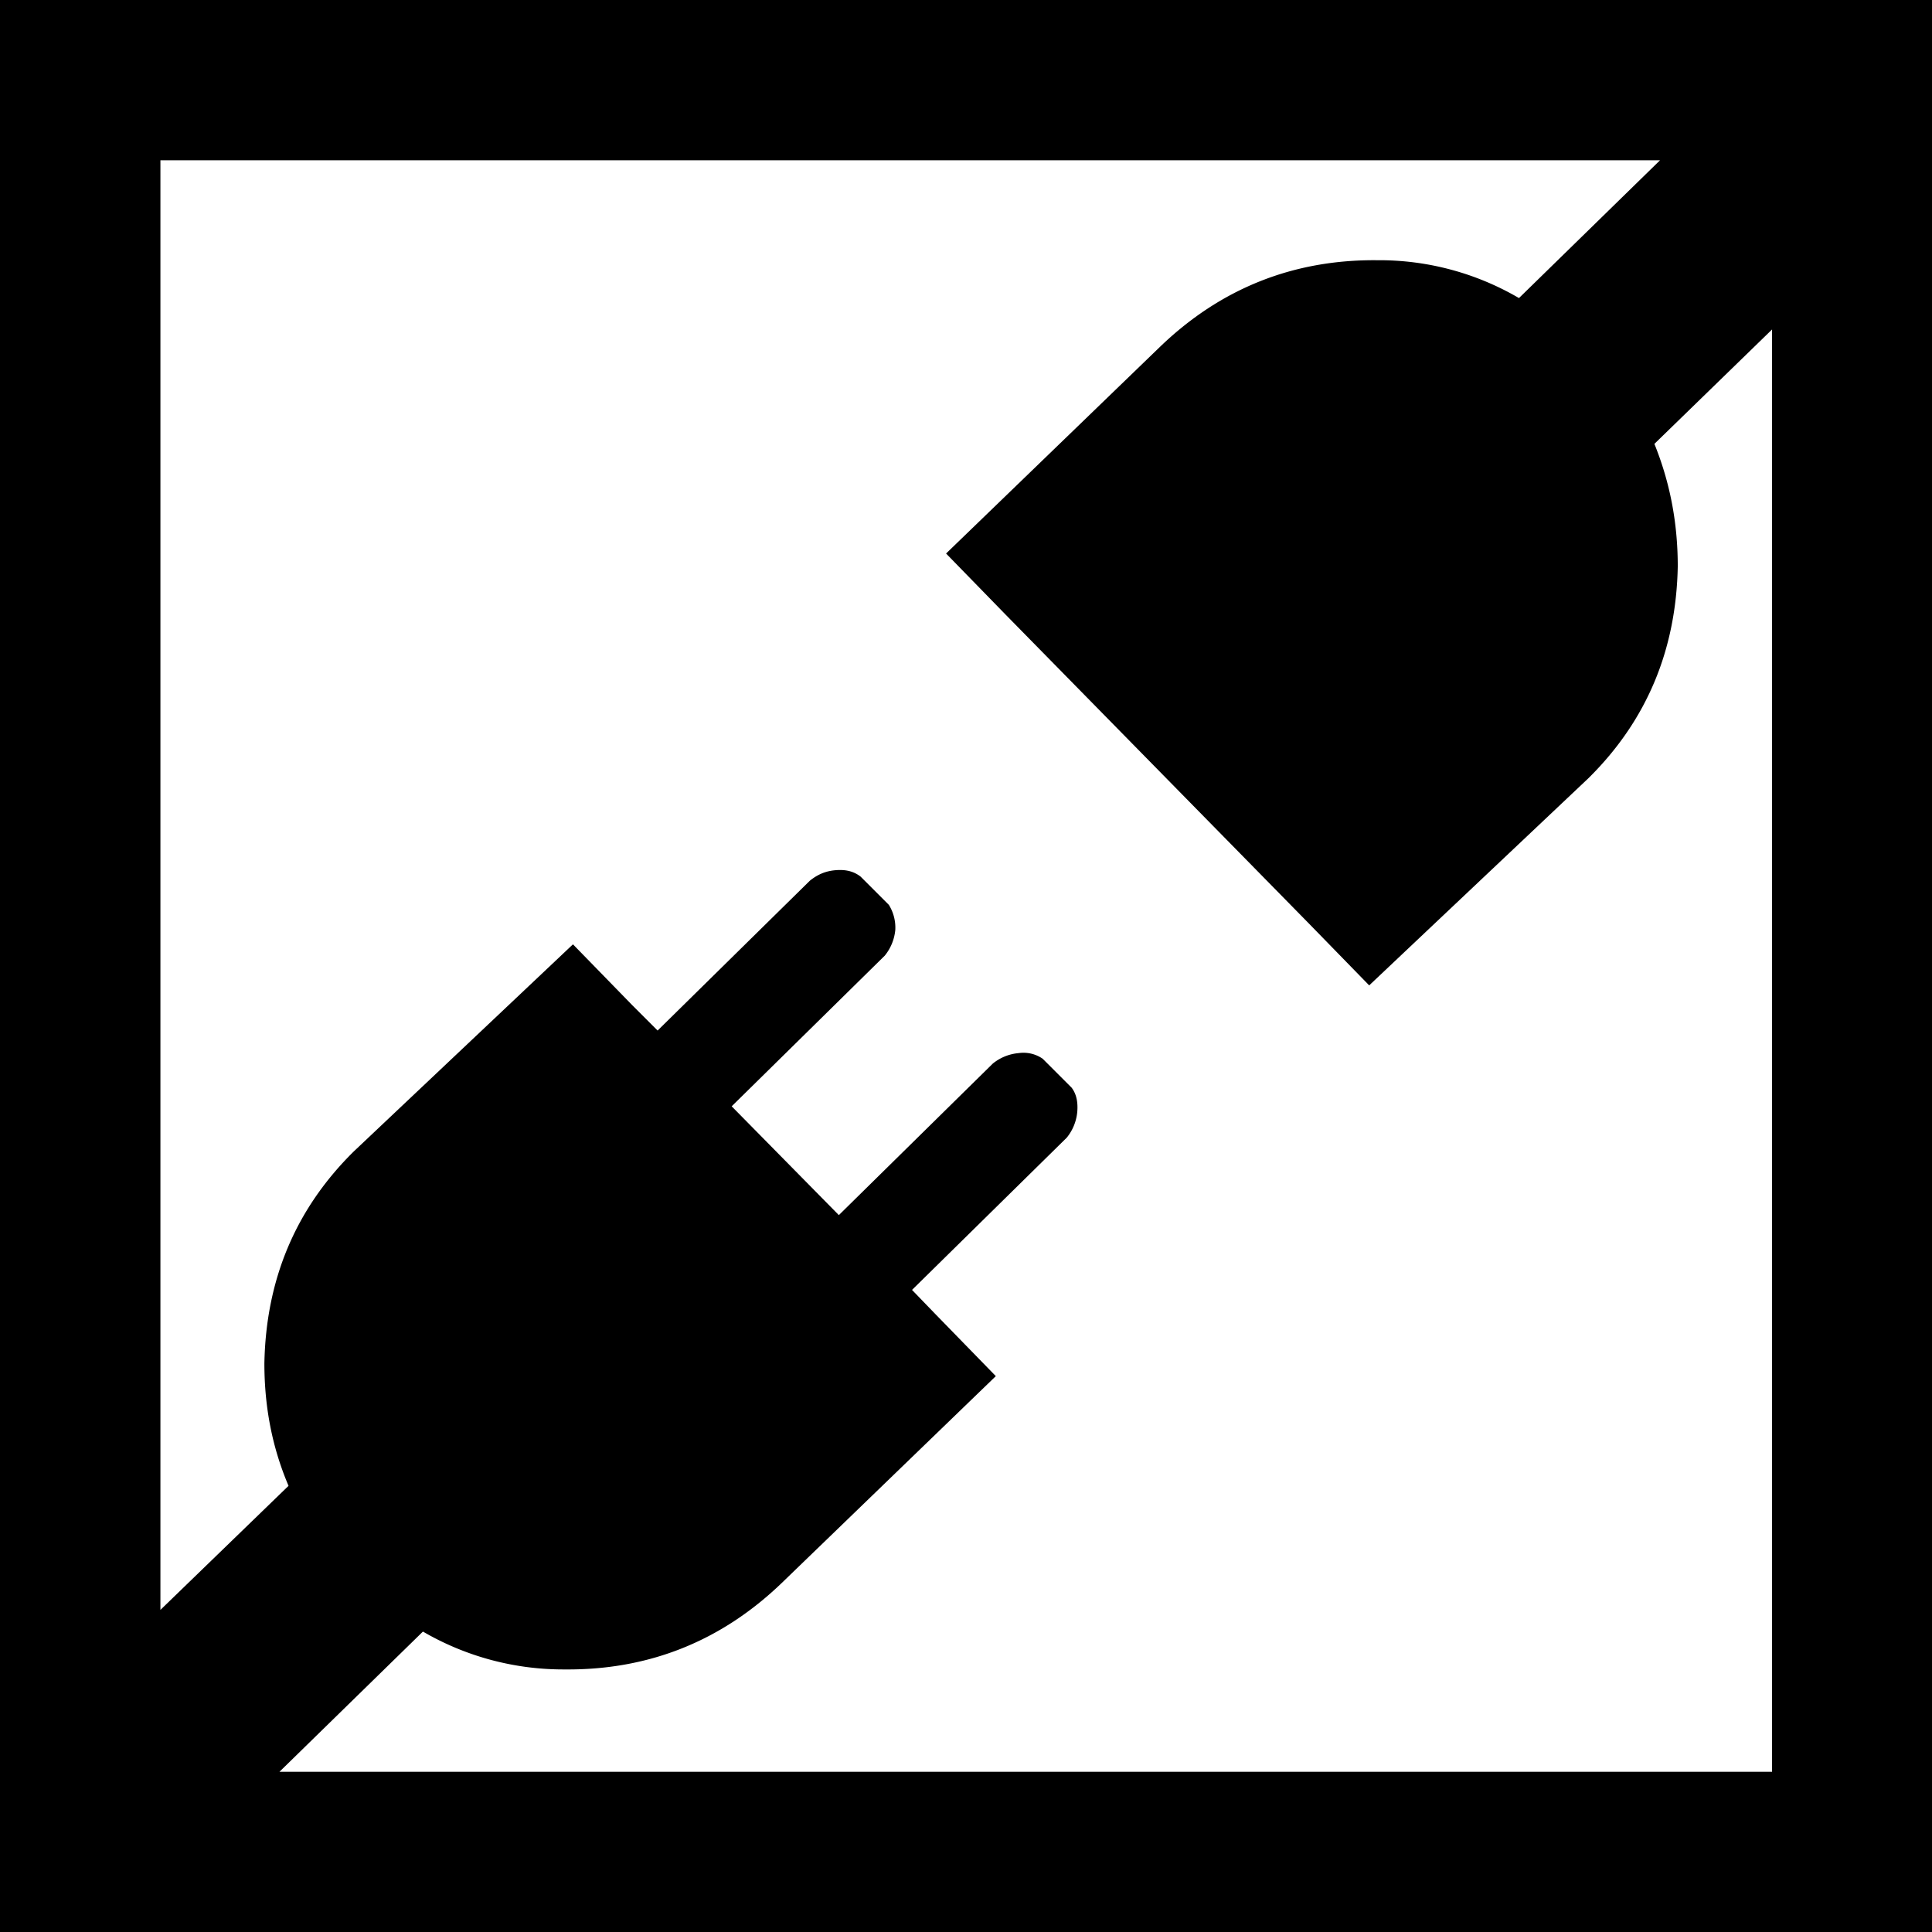 <svg xmlns="http://www.w3.org/2000/svg" viewBox="0 0 32 32"><path d="M-.016-.016v32.031h32.031V-.016H-.016zm29.362 29.362H4.629l2.376-2.322a4.618 4.618 0 0 0 2.349.627c1.388.013 2.589-.467 3.59-1.428l3.55-3.43-.988-1.014-.4-.414 2.563-2.522a.791.791 0 0 0 .174-.427c.013-.16-.013-.294-.093-.4l-.48-.48a.56.56 0 0 0-.4-.093.784.784 0 0 0-.427.174l-2.549 2.509-1.775-1.802 2.536-2.496a.791.791 0 0 0 .174-.427.713.713 0 0 0-.107-.414l-.467-.467c-.12-.093-.254-.12-.414-.107s-.294.067-.427.174l-2.522 2.482-.414-.414-.988-1.014-3.63 3.43c-.974.961-1.455 2.135-1.481 3.51 0 .734.133 1.401.4 2.029l-2.122 2.055V2.655h24.838l-2.336 2.282a4.581 4.581 0 0 0-2.349-.627c-1.388-.013-2.589.467-3.59 1.428l-3.55 3.43.988 1.014 5.032 5.125.988 1.014 3.63-3.43c.974-.961 1.455-2.135 1.481-3.51 0-.734-.133-1.401-.387-2.029l1.949-1.895v23.89z"/></svg>